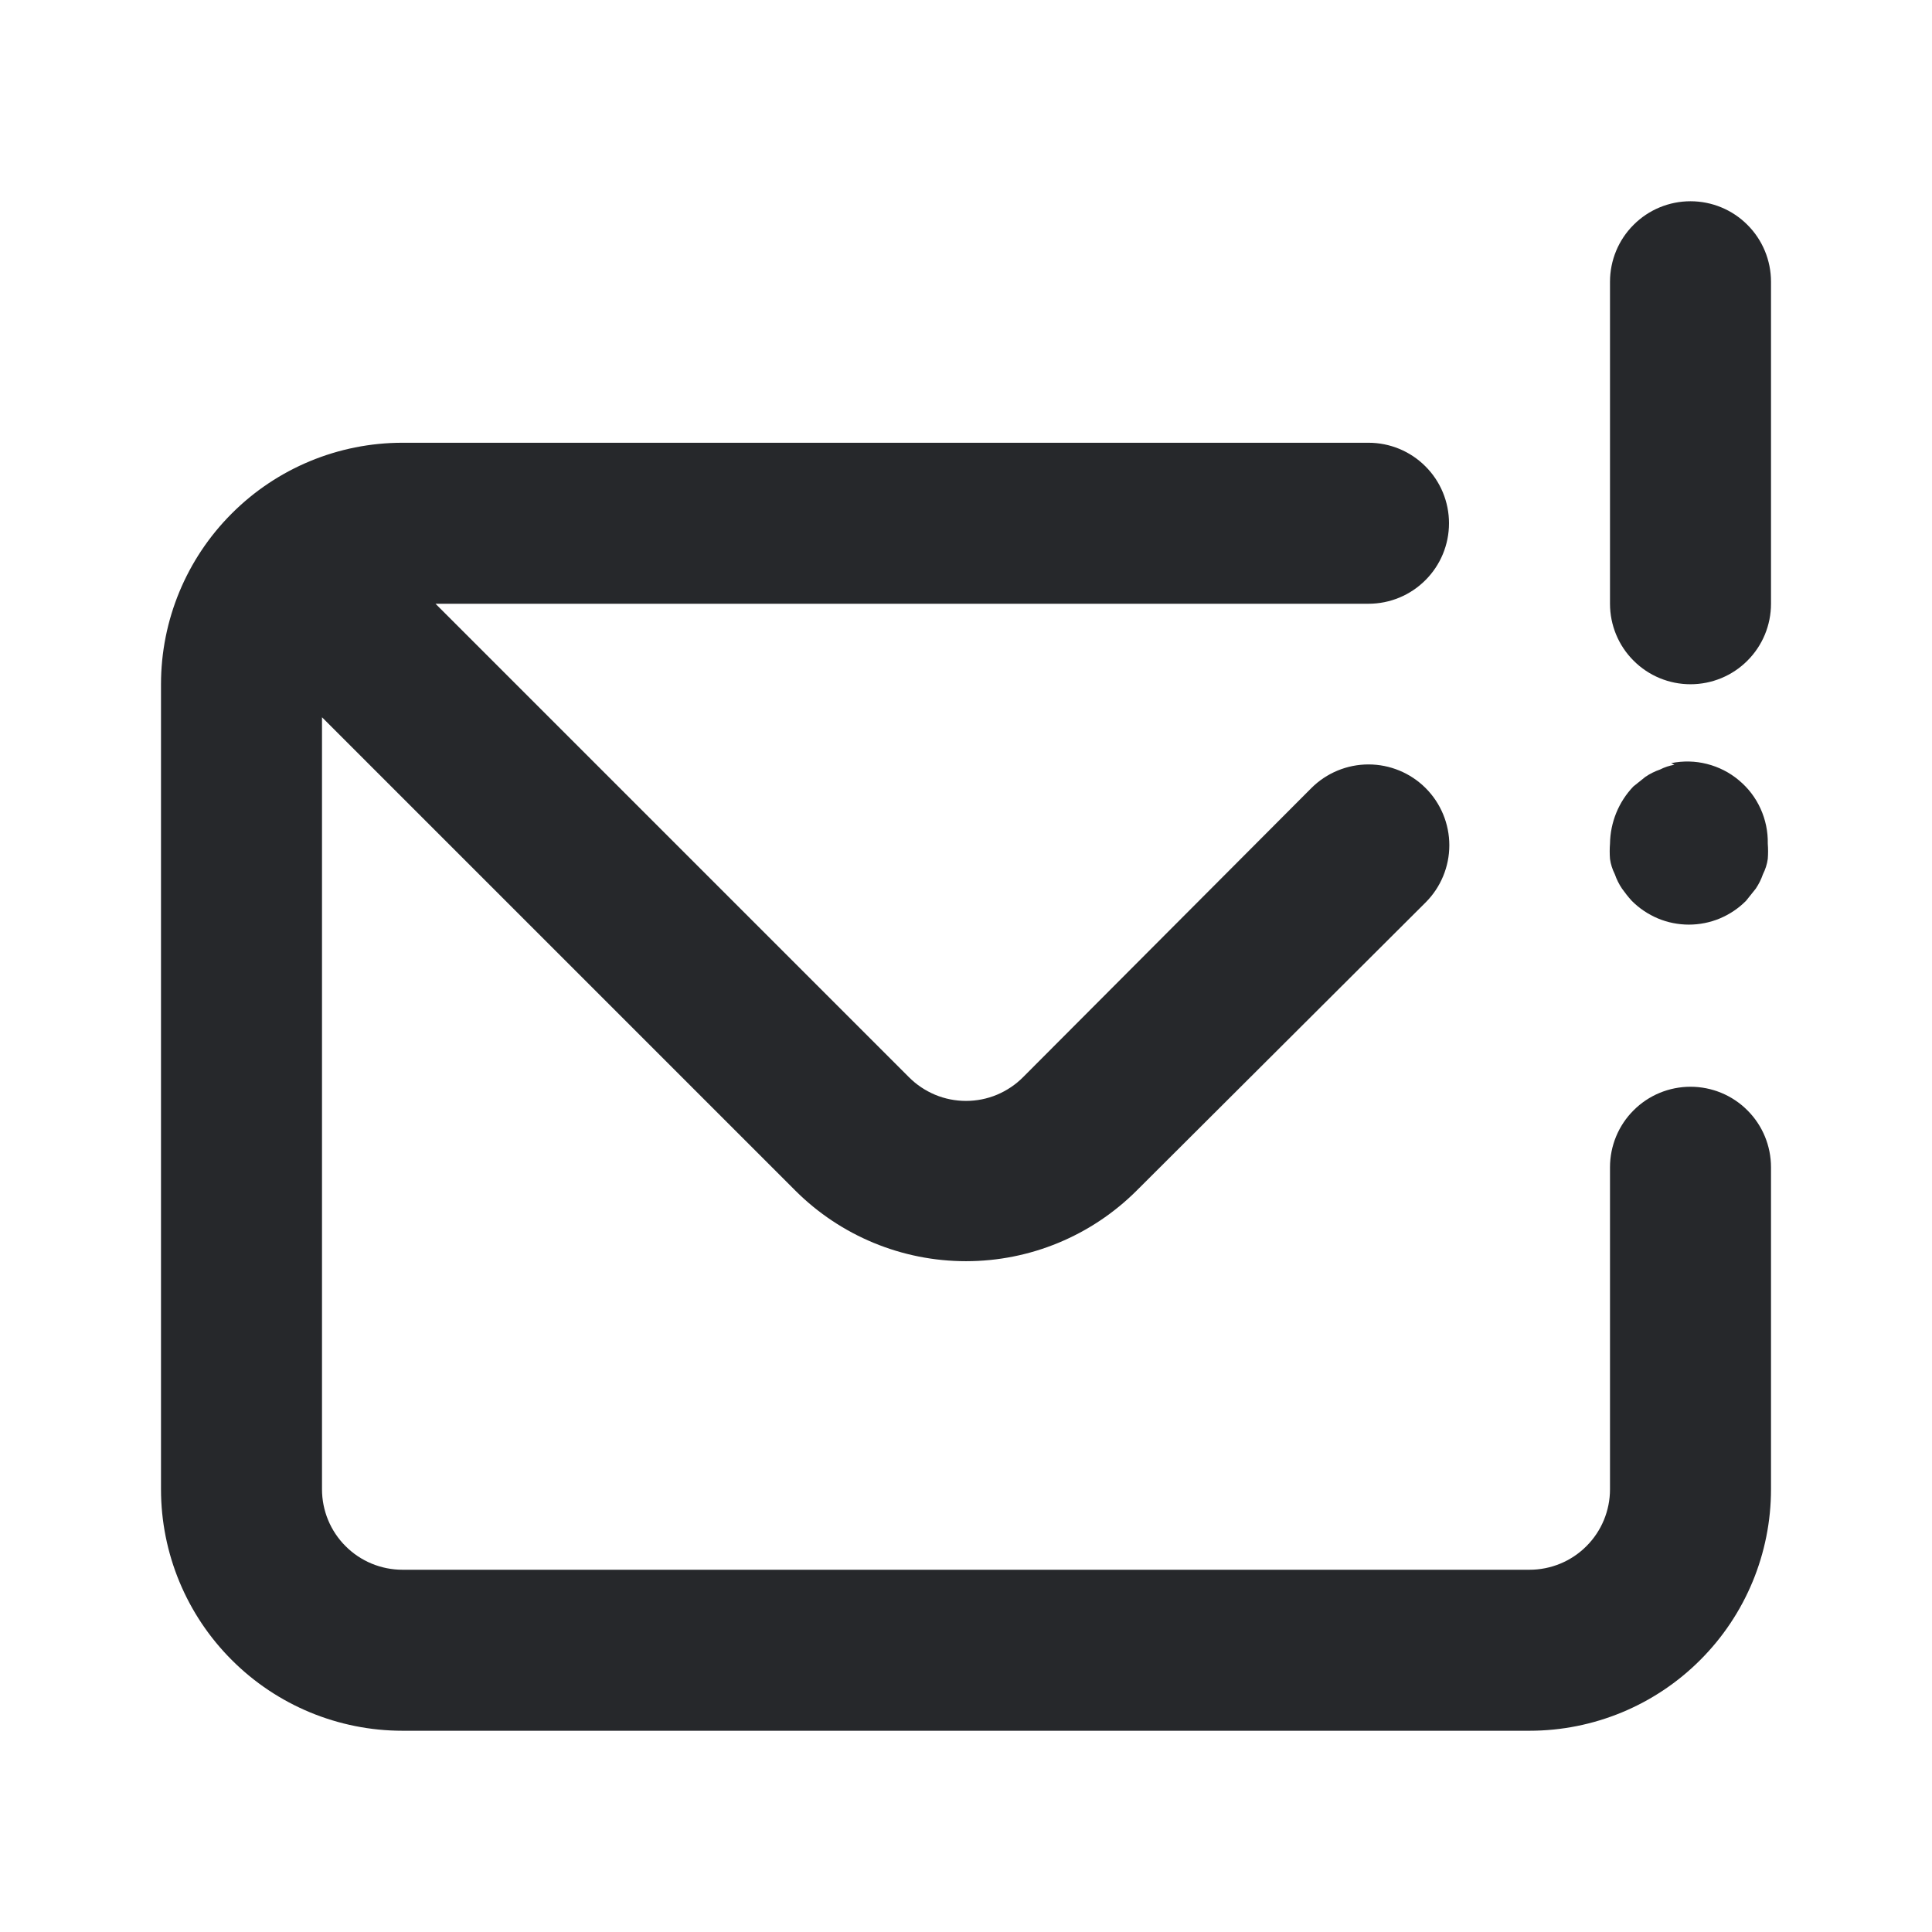 <svg width="24" height="24" viewBox="0 0 24 24" fill="none" xmlns="http://www.w3.org/2000/svg">
<path d="M21 13.5C20.735 13.5 20.48 13.605 20.293 13.793C20.105 13.98 20 14.235 20 14.5V18.5C20 18.765 19.895 19.02 19.707 19.207C19.52 19.395 19.265 19.5 19 19.5H5C4.735 19.5 4.48 19.395 4.293 19.207C4.105 19.02 4 18.765 4 18.5V8.91L9.88 14.79C10.443 15.352 11.205 15.667 12 15.667C12.795 15.667 13.557 15.352 14.12 14.79L17.71 11.21C17.898 11.022 18.004 10.766 18.004 10.5C18.004 10.234 17.898 9.978 17.71 9.79C17.522 9.602 17.266 9.496 17 9.496C16.734 9.496 16.478 9.602 16.29 9.79L12.71 13.38C12.617 13.474 12.506 13.548 12.385 13.599C12.263 13.65 12.132 13.676 12 13.676C11.868 13.676 11.737 13.65 11.615 13.599C11.494 13.548 11.383 13.474 11.29 13.38L5.41 7.5H17C17.265 7.5 17.52 7.395 17.707 7.207C17.895 7.02 18 6.765 18 6.5C18 6.235 17.895 5.98 17.707 5.793C17.52 5.605 17.265 5.5 17 5.5H5C4.204 5.5 3.441 5.816 2.879 6.379C2.316 6.941 2 7.704 2 8.5V18.5C2 19.296 2.316 20.059 2.879 20.621C3.441 21.184 4.204 21.5 5 21.5H19C19.796 21.5 20.559 21.184 21.121 20.621C21.684 20.059 22 19.296 22 18.5V14.5C22 14.235 21.895 13.98 21.707 13.793C21.52 13.605 21.265 13.5 21 13.5ZM21 2.5C20.735 2.5 20.48 2.605 20.293 2.793C20.105 2.98 20 3.235 20 3.5V7.5C20 7.765 20.105 8.02 20.293 8.207C20.48 8.395 20.735 8.5 21 8.5C21.265 8.5 21.52 8.395 21.707 8.207C21.895 8.02 22 7.765 22 7.5V3.5C22 3.235 21.895 2.98 21.707 2.793C21.52 2.605 21.265 2.5 21 2.5ZM20.8 9.5C20.737 9.511 20.677 9.531 20.62 9.56C20.556 9.582 20.496 9.612 20.44 9.65L20.29 9.77C20.107 9.962 20.004 10.215 20 10.48C19.995 10.543 19.995 10.607 20 10.67C20.009 10.736 20.03 10.8 20.06 10.86C20.082 10.924 20.112 10.984 20.15 11.04C20.187 11.092 20.227 11.143 20.27 11.19C20.363 11.284 20.474 11.358 20.595 11.409C20.717 11.46 20.848 11.486 20.98 11.486C21.112 11.486 21.243 11.46 21.365 11.409C21.486 11.358 21.597 11.284 21.69 11.19L21.81 11.04C21.848 10.984 21.878 10.924 21.9 10.86C21.93 10.8 21.951 10.736 21.96 10.67C21.965 10.607 21.965 10.543 21.96 10.48C21.963 10.33 21.932 10.181 21.87 10.045C21.808 9.908 21.716 9.788 21.6 9.692C21.485 9.595 21.35 9.527 21.204 9.49C21.059 9.453 20.907 9.45 20.76 9.48L20.8 9.5Z" fill="#26282B"/>
</svg>
